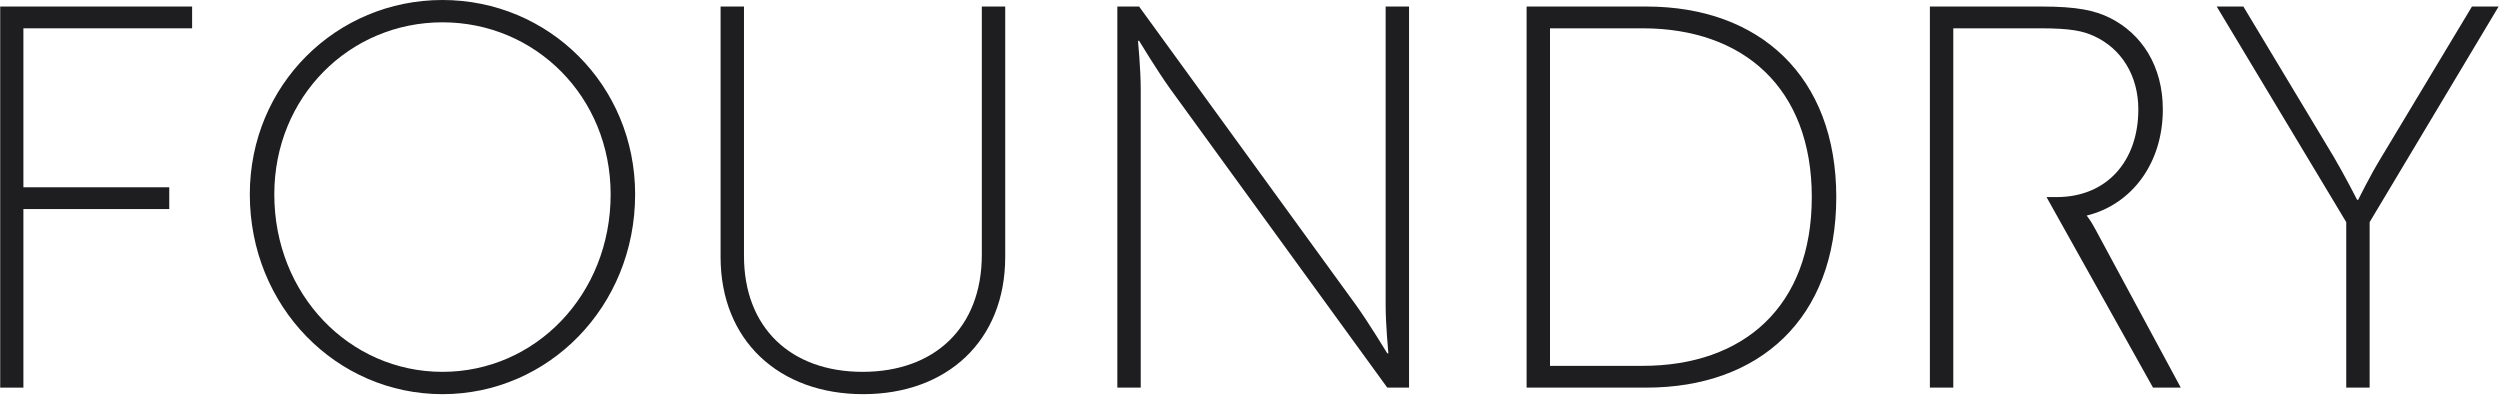<svg class="logo-fnd" viewBox="0 0 712 113" version="1.1" xmlns="http://www.w3.org/2000/svg" xmlns:xlink="http://www.w3.org/1999/xlink">
  <g fill="#1E1E20">
    <path d="M668.207,110.396 L674.872,110.396 L674.872,63.261 L711.607,1.861 L704.012,1.861 L678.282,44.655 C675.027,49.926 671.617,56.904 671.617,56.904 L671.307,56.904 C671.307,56.904 667.742,49.926 664.642,44.655 L638.912,1.861 L631.317,1.861 L668.207,63.261 L668.207,110.396 L668.207,110.396 Z"></path>
    <path d="M549.632,110.396 L556.297,110.396 L556.297,56.128 L582.847,56.128 L613.182,110.396 L621.087,110.396 L596.752,65.276 C595.357,62.64 594.272,61.4 594.272,61.4 C606.982,58.299 615.972,46.67 615.972,31.165 C615.972,18.761 609.927,9.613 600.937,5.117 C596.597,2.946 591.482,1.861 581.407,1.861 L549.632,1.861 L549.632,110.396 L549.632,110.396 Z M556.297,56.128 L556.297,8.063 L581.097,8.063 C589.777,8.063 593.187,8.838 596.287,10.233 C604.192,13.8 608.997,21.552 608.997,31.165 C608.997,45.895 600.007,56.128 585.747,56.128 L556.297,56.128 L556.297,56.128 Z"></path>
    <path d="M434.776,110.396 L468.876,110.396 C501.117,110.396 522.972,90.705 522.972,56.128 C522.972,21.707 501.117,1.861 468.876,1.861 L434.776,1.861 L434.776,110.396 L434.776,110.396 Z M441.441,104.194 L441.441,8.063 L467.791,8.063 C496.621,8.063 515.997,25.118 515.997,56.128 C515.997,87.294 496.621,104.194 467.791,104.194 L441.441,104.194 L441.441,104.194 Z"></path>
    <path d="M318.216,110.396 L324.881,110.396 L324.881,25.273 C324.881,19.846 324.106,11.629 324.106,11.629 L324.416,11.629 C324.416,11.629 329.686,20.312 333.251,25.273 L395.096,110.396 L401.296,110.396 L401.296,1.861 L394.631,1.861 L394.631,86.983 C394.631,92.41 395.406,100.628 395.406,100.628 L395.096,100.628 C395.096,100.628 389.826,91.945 386.261,86.983 L324.416,1.861 L318.216,1.861 L318.216,110.396 L318.216,110.396 Z"></path>
    <path d="M205.221,73.184 C205.221,97.062 221.961,112.257 245.831,112.257 C269.701,112.257 286.286,97.062 286.286,73.184 L286.286,1.861 L279.621,1.861 L279.621,72.564 C279.621,93.341 266.136,105.9 245.676,105.9 C225.216,105.9 211.886,93.341 211.886,72.874 L211.886,1.861 L205.221,1.861 L205.221,73.184 L205.221,73.184 Z"></path>
    <path d="M71.145,55.353 C71.145,87.294 95.79,112.257 126.015,112.257 C156.24,112.257 180.886,87.294 180.886,55.353 C180.886,24.188 156.24,0 126.015,0 C95.79,0 71.145,24.188 71.145,55.353 L71.145,55.353 Z M78.12,55.353 C78.12,27.599 99.51,6.357 126.015,6.357 C152.52,6.357 173.911,27.599 173.911,55.353 C173.911,83.882 152.52,105.9 126.015,105.9 C99.51,105.9 78.12,83.882 78.12,55.353 L78.12,55.353 Z"></path>
    <path d="M0.06,110.396 L6.665,110.396 L6.665,59.539 L48.205,59.539 L48.205,53.337 L6.665,53.337 L6.665,8.063 L54.715,8.063 L54.715,1.861 L0.06,1.861 L0.06,110.396 L0.06,110.396 Z"></path>
  </g>
</svg>